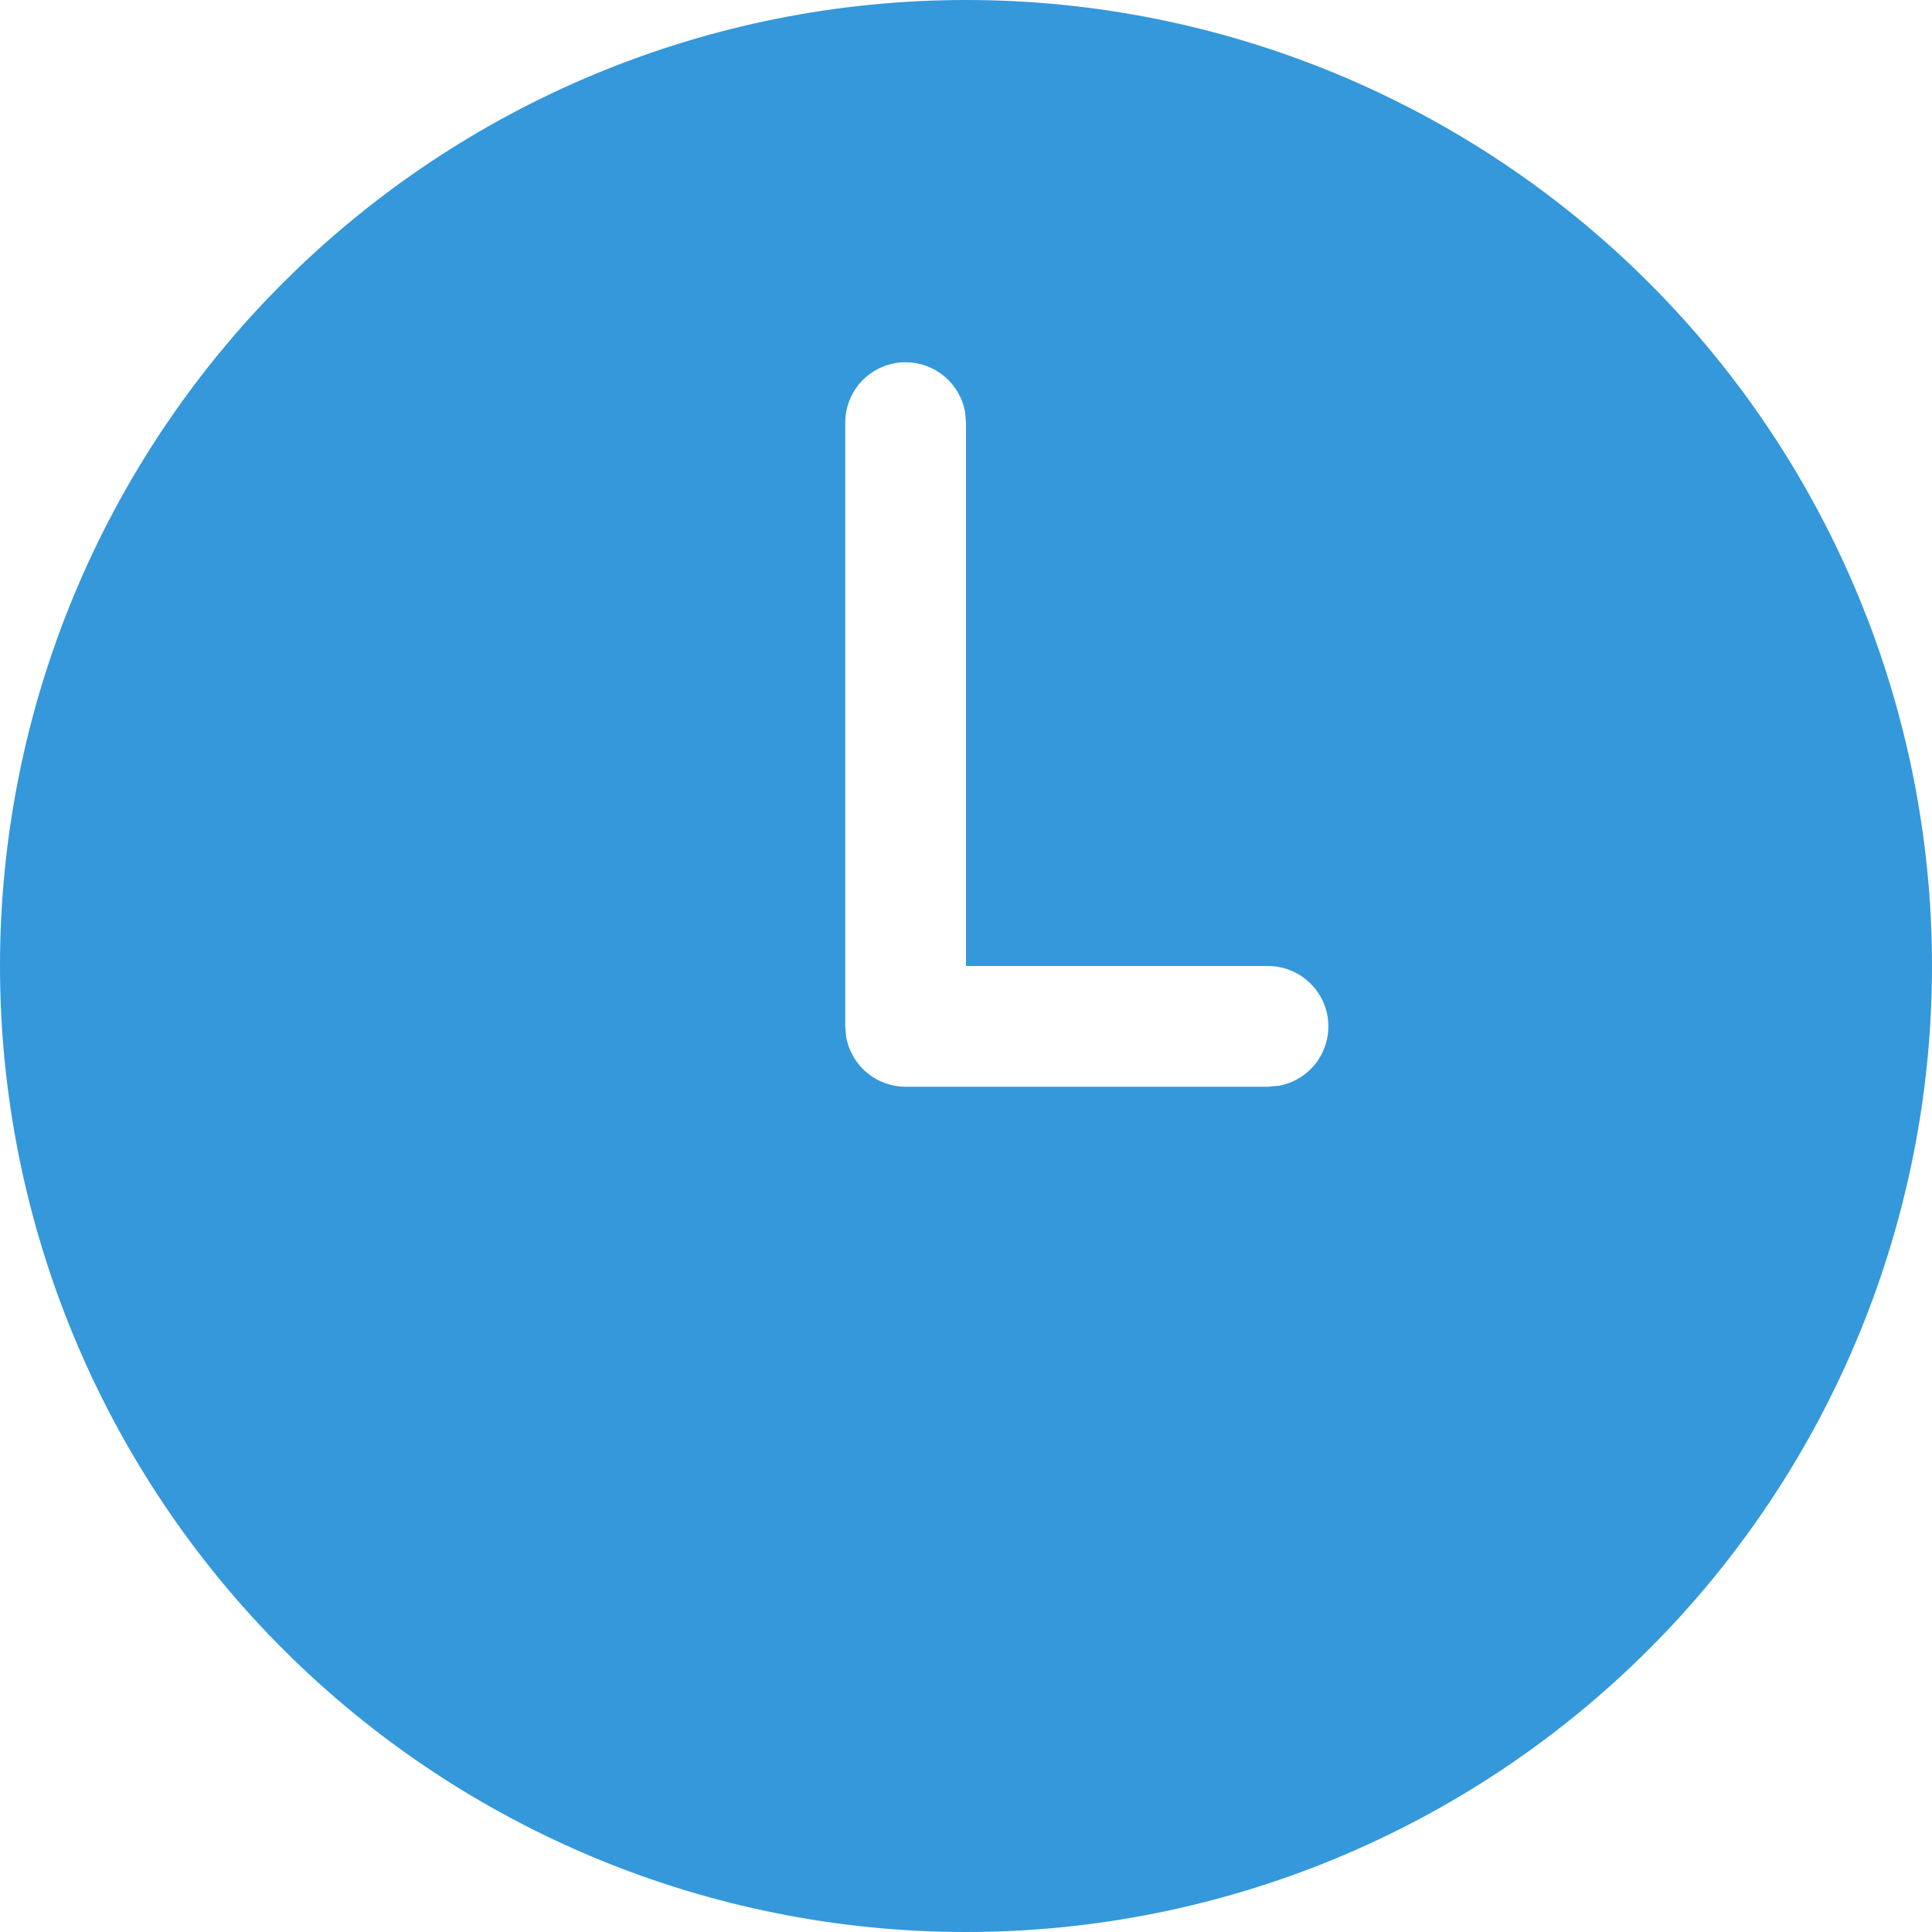 <svg width="16" height="16" viewBox="0 0 16 16" fill="none" xmlns="http://www.w3.org/2000/svg">
<path d="M8 0C10.122 0 12.157 0.843 13.657 2.343C15.157 3.843 16 5.878 16 8C16 10.122 15.157 12.157 13.657 13.657C12.157 15.157 10.122 16 8 16C5.878 16 3.843 15.157 2.343 13.657C0.843 12.157 0 10.122 0 8C0 5.878 0.843 3.843 2.343 2.343C3.843 0.843 5.878 0 8 0ZM7.5 3C7.367 3 7.24 3.053 7.146 3.146C7.053 3.24 7 3.367 7 3.5V8.5L7.008 8.59C7.029 8.705 7.09 8.809 7.18 8.884C7.27 8.959 7.383 9 7.5 9H10.5L10.59 8.992C10.713 8.97 10.823 8.902 10.899 8.803C10.975 8.703 11.01 8.579 10.999 8.455C10.988 8.33 10.93 8.215 10.838 8.131C10.745 8.046 10.625 8 10.5 8H8V3.5L7.992 3.41C7.971 3.295 7.91 3.191 7.82 3.116C7.73 3.041 7.617 3 7.5 3Z" fill="#3498DB"/>
</svg>
